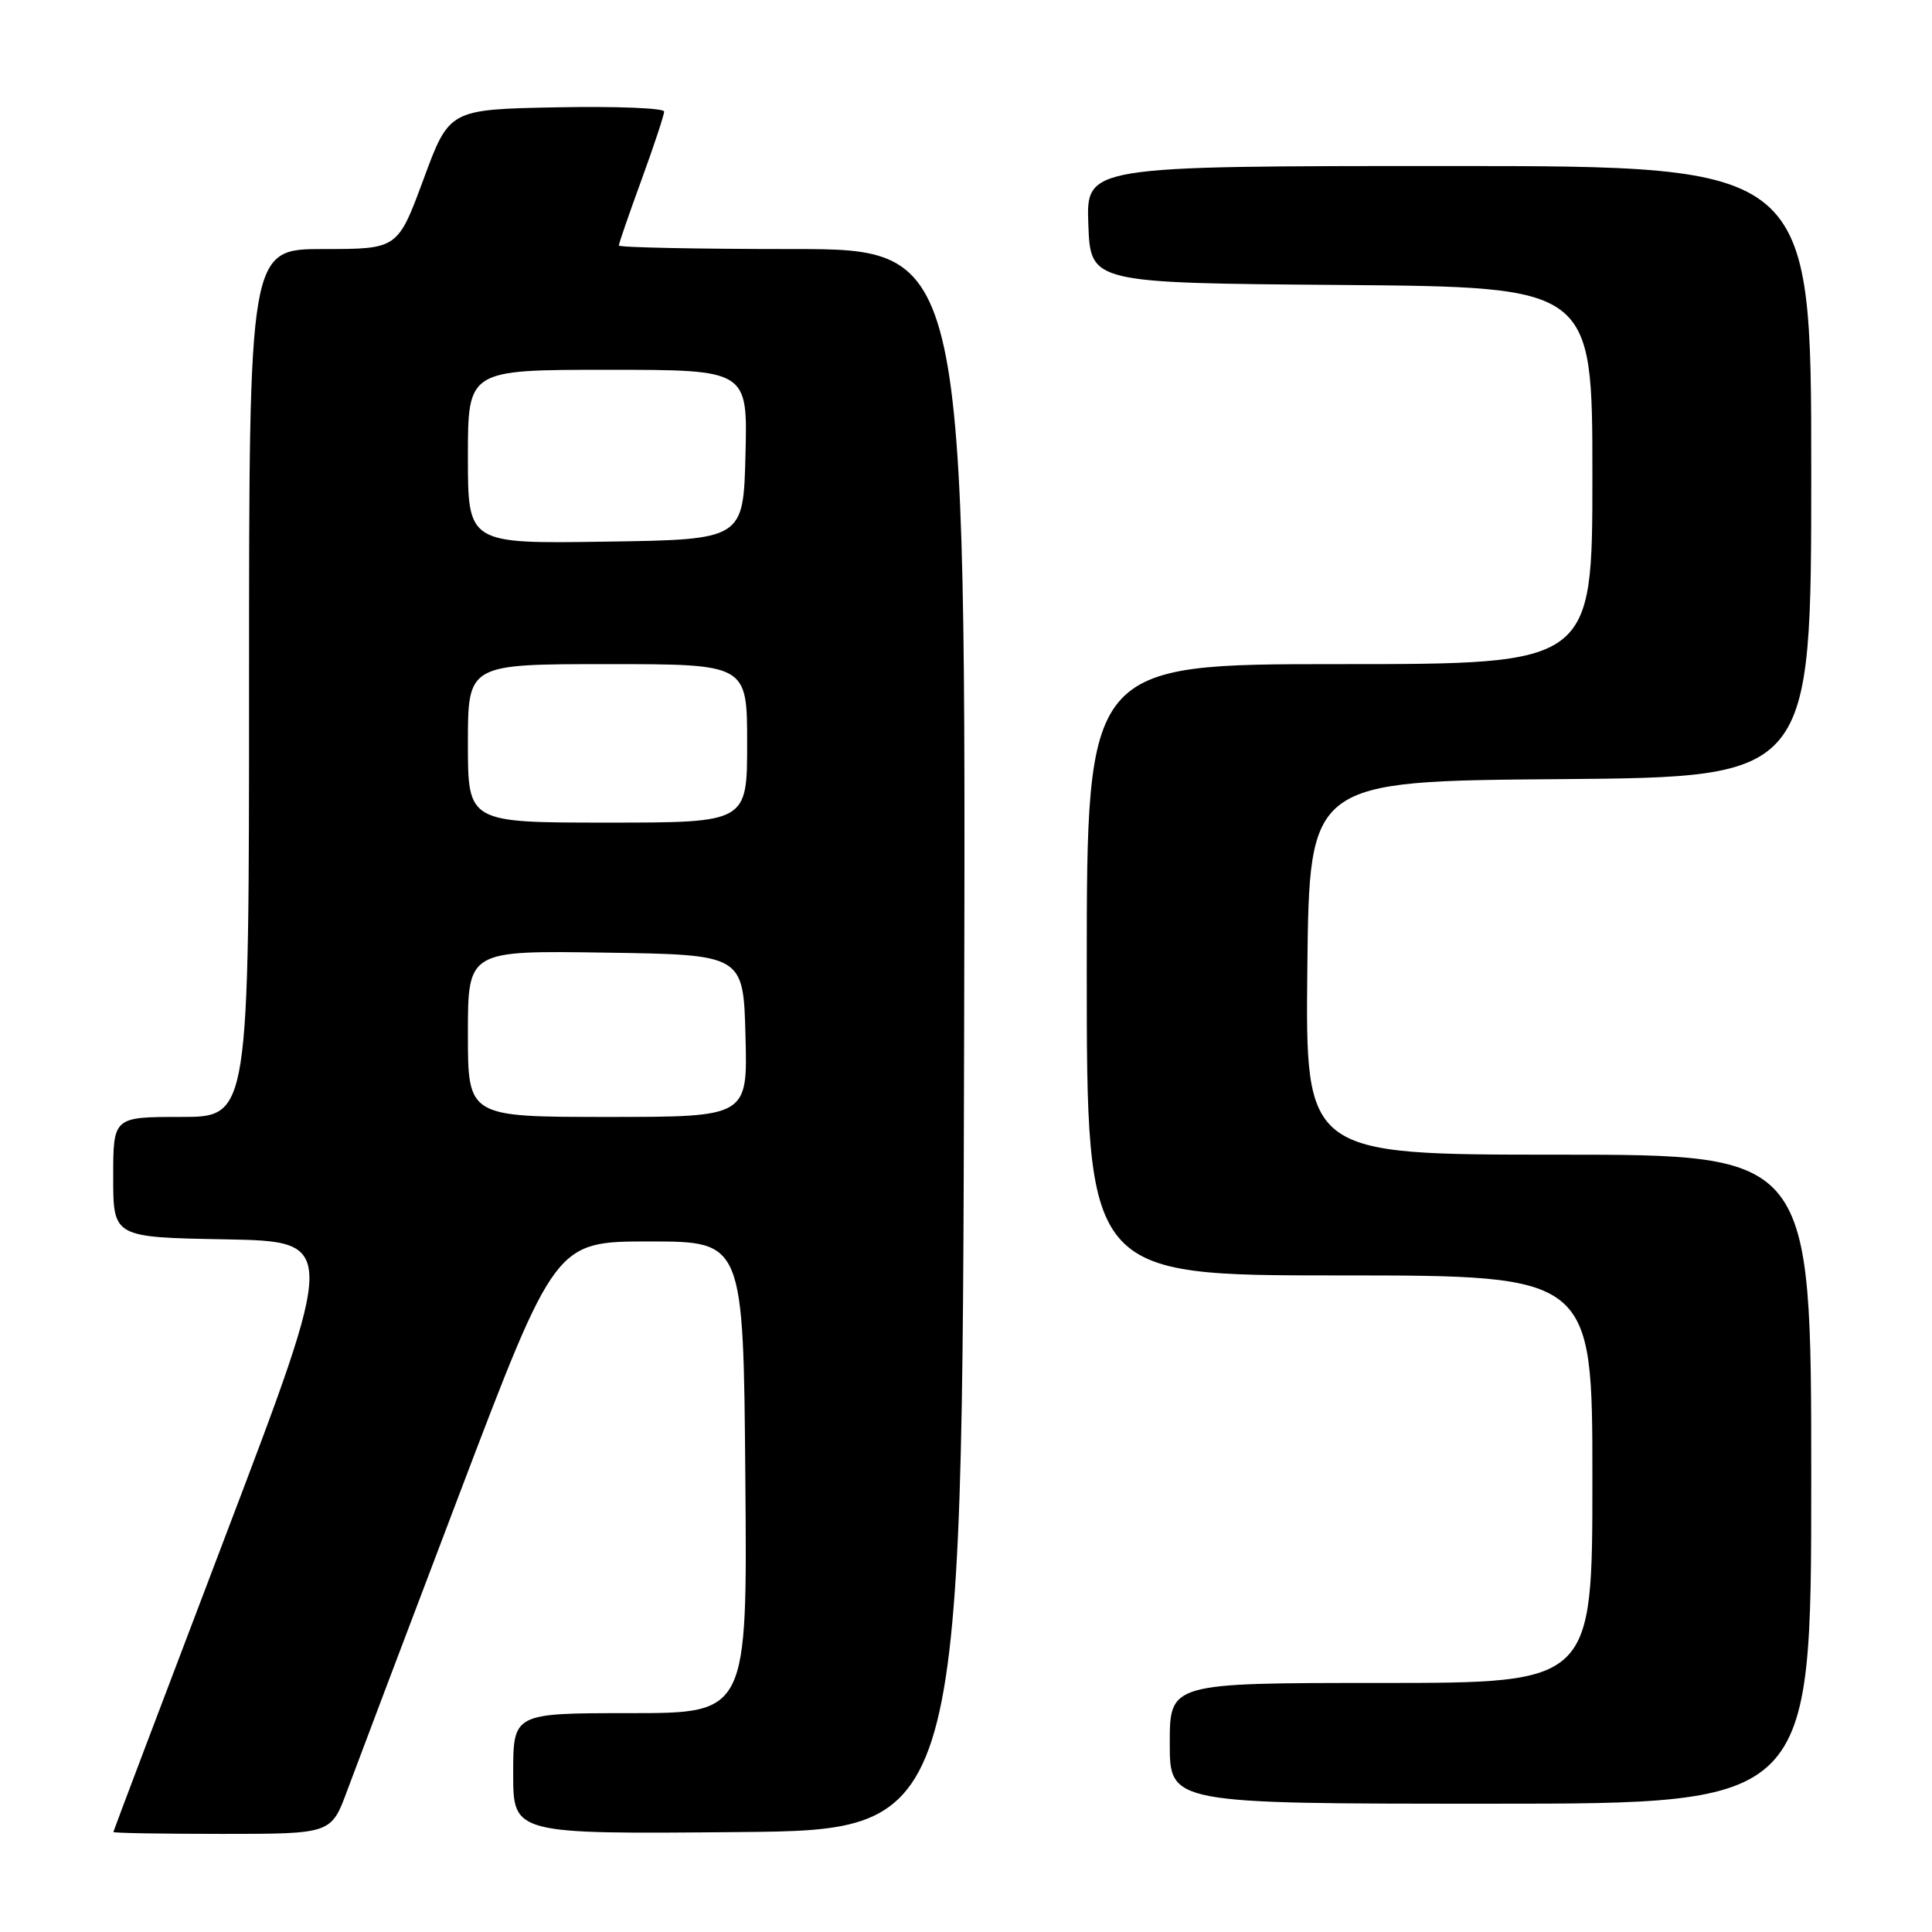 <?xml version="1.0" encoding="UTF-8" standalone="no"?>
<!DOCTYPE svg PUBLIC "-//W3C//DTD SVG 1.1//EN" "http://www.w3.org/Graphics/SVG/1.1/DTD/svg11.dtd" >
<svg xmlns="http://www.w3.org/2000/svg" xmlns:xlink="http://www.w3.org/1999/xlink" version="1.1" viewBox="0 0 256 256">
 <g >
 <path fill="currentColor"
d=" M 46.01 237.25 C 47.18 234.09 53.86 216.43 60.86 198.00 C 73.59 164.50 73.59 164.50 86.05 164.50 C 98.50 164.50 98.50 164.50 98.76 195.75 C 99.03 227.00 99.03 227.00 83.51 227.00 C 68.00 227.00 68.00 227.00 68.00 235.01 C 68.00 243.03 68.00 243.03 97.75 242.76 C 127.50 242.50 127.50 242.50 127.75 137.75 C 128.01 33.00 128.01 33.00 105.00 33.00 C 92.35 33.00 82.00 32.79 82.00 32.53 C 82.00 32.27 83.35 28.36 85.00 23.84 C 86.65 19.32 88.00 15.24 88.00 14.78 C 88.00 14.32 81.59 14.07 73.77 14.22 C 59.53 14.50 59.53 14.50 56.12 23.75 C 52.70 33.00 52.70 33.00 42.85 33.00 C 33.00 33.00 33.00 33.00 33.00 90.50 C 33.00 148.00 33.00 148.00 24.00 148.00 C 15.00 148.00 15.00 148.00 15.00 155.97 C 15.00 163.95 15.00 163.95 29.86 164.22 C 44.71 164.50 44.71 164.50 29.88 203.50 C 21.72 224.95 15.03 242.61 15.02 242.75 C 15.01 242.89 21.50 243.00 29.45 243.00 C 43.89 243.00 43.89 243.00 46.01 237.25 Z  M 240.00 196.00 C 240.00 153.00 240.00 153.00 206.48 153.00 C 172.97 153.00 172.97 153.00 173.23 128.25 C 173.50 103.50 173.50 103.50 206.75 103.24 C 240.00 102.97 240.00 102.97 240.00 62.49 C 240.00 22.00 240.00 22.00 191.96 22.00 C 143.92 22.00 143.92 22.00 144.21 29.75 C 144.50 37.50 144.50 37.50 177.75 37.76 C 211.00 38.03 211.00 38.03 211.00 63.01 C 211.00 88.00 211.00 88.00 177.50 88.00 C 144.00 88.00 144.00 88.00 144.00 128.50 C 144.00 169.00 144.00 169.00 177.50 169.00 C 211.00 169.00 211.00 169.00 211.00 196.00 C 211.00 223.00 211.00 223.00 183.00 223.00 C 155.00 223.00 155.00 223.00 155.00 231.00 C 155.00 239.00 155.00 239.00 197.50 239.00 C 240.00 239.00 240.00 239.00 240.00 196.00 Z  M 62.00 136.98 C 62.00 125.95 62.00 125.95 80.25 126.23 C 98.50 126.50 98.50 126.50 98.78 137.25 C 99.07 148.00 99.07 148.00 80.53 148.00 C 62.00 148.00 62.00 148.00 62.00 136.98 Z  M 62.00 98.50 C 62.00 88.00 62.00 88.00 80.50 88.00 C 99.00 88.00 99.00 88.00 99.00 98.50 C 99.00 109.00 99.00 109.00 80.50 109.00 C 62.00 109.00 62.00 109.00 62.00 98.50 Z  M 62.00 60.52 C 62.00 49.00 62.00 49.00 80.53 49.00 C 99.07 49.00 99.07 49.00 98.78 60.25 C 98.50 71.50 98.50 71.50 80.25 71.77 C 62.00 72.05 62.00 72.05 62.00 60.52 Z "/>
</g>
</svg>